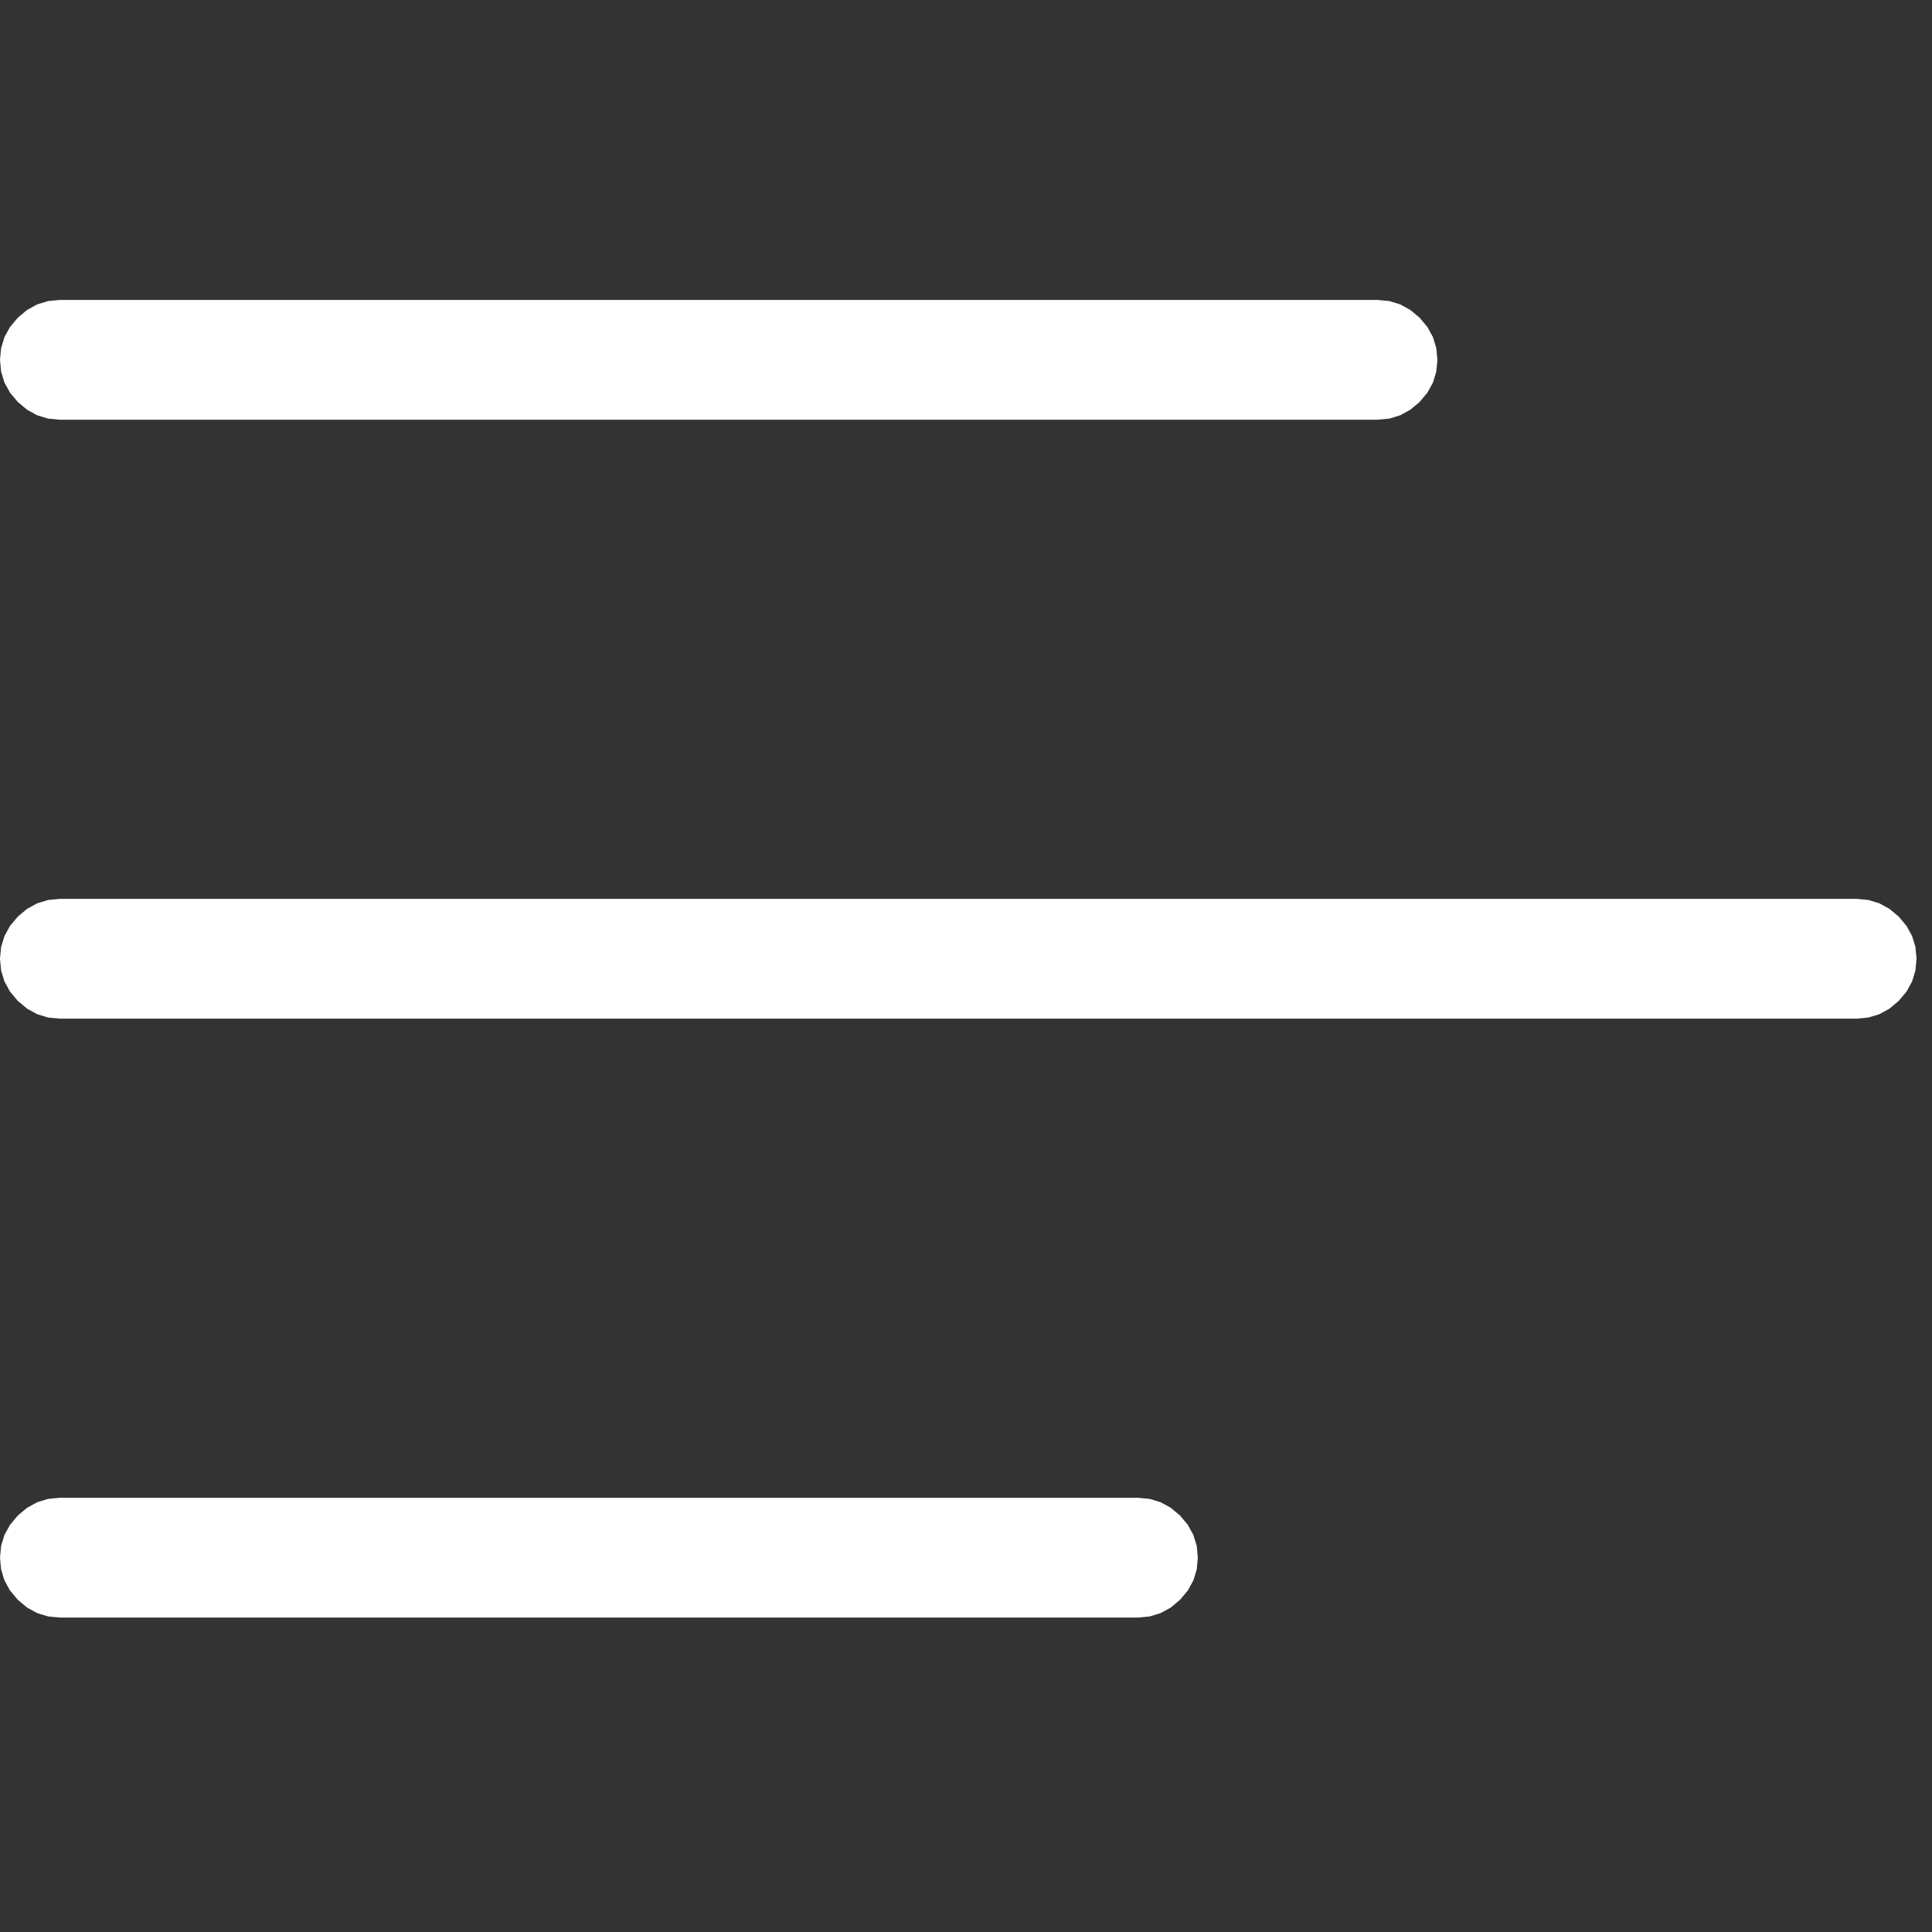 <?xml version="1.0" encoding="utf-8"?>
<svg xmlns="http://www.w3.org/2000/svg" height="16" width="16" viewBox="0 0 16 16">
	<rect x="0" y="0" width="16" height="16" fill="#333333" stroke="none"/>
	<g>
		<path id="path1" transform="rotate(0,8,8) translate(0,0.5) scale(0.031,0.031)  " fill="#FFFFFF"
		      d="M16,384L304,384 307.141,384.297 310.062,385.188 312.766,386.672 315.25,388.75 317.328,391.234 318.812,393.938 319.703,396.859 320,400 319.703,403.141 318.812,406.062 317.328,408.766 315.25,411.25 312.766,413.328 310.062,414.812 307.141,415.703 304,416 16,416 12.859,415.703 9.938,414.812 7.234,413.328 4.75,411.25 2.672,408.766 1.188,406.062 0.297,403.141 0,400 0.297,396.859 1.188,393.938 2.672,391.234 4.75,388.75 7.234,386.672 9.938,385.188 12.859,384.297 16,384z M16,224L496,224 499.141,224.297 502.062,225.188 504.766,226.672 507.25,228.75 509.328,231.234 510.812,233.938 511.703,236.859 512,240 511.703,243.141 510.812,246.062 509.328,248.766 507.25,251.25 504.766,253.328 502.062,254.812 499.141,255.703 496,256 16,256 12.859,255.703 9.938,254.812 7.234,253.328 4.75,251.25 2.672,248.766 1.188,246.062 0.297,243.141 0,240 0.297,236.859 1.188,233.938 2.672,231.234 4.75,228.75 7.234,226.672 9.938,225.188 12.859,224.297 16,224z M16,64L368,64 371.141,64.297 374.062,65.188 376.766,66.672 379.25,68.75 381.328,71.234 382.812,73.938 383.703,76.859 384,80 383.703,83.141 382.812,86.063 381.328,88.766 379.25,91.25 376.766,93.328 374.062,94.813 371.141,95.703 368,96 16,96 12.859,95.703 9.938,94.813 7.234,93.328 4.75,91.25 2.672,88.766 1.188,86.063 0.297,83.141 0,80 0.297,76.859 1.188,73.938 2.672,71.234 4.75,68.75 7.234,66.672 9.938,65.188 12.859,64.297 16,64z"/>
	</g>
</svg>
